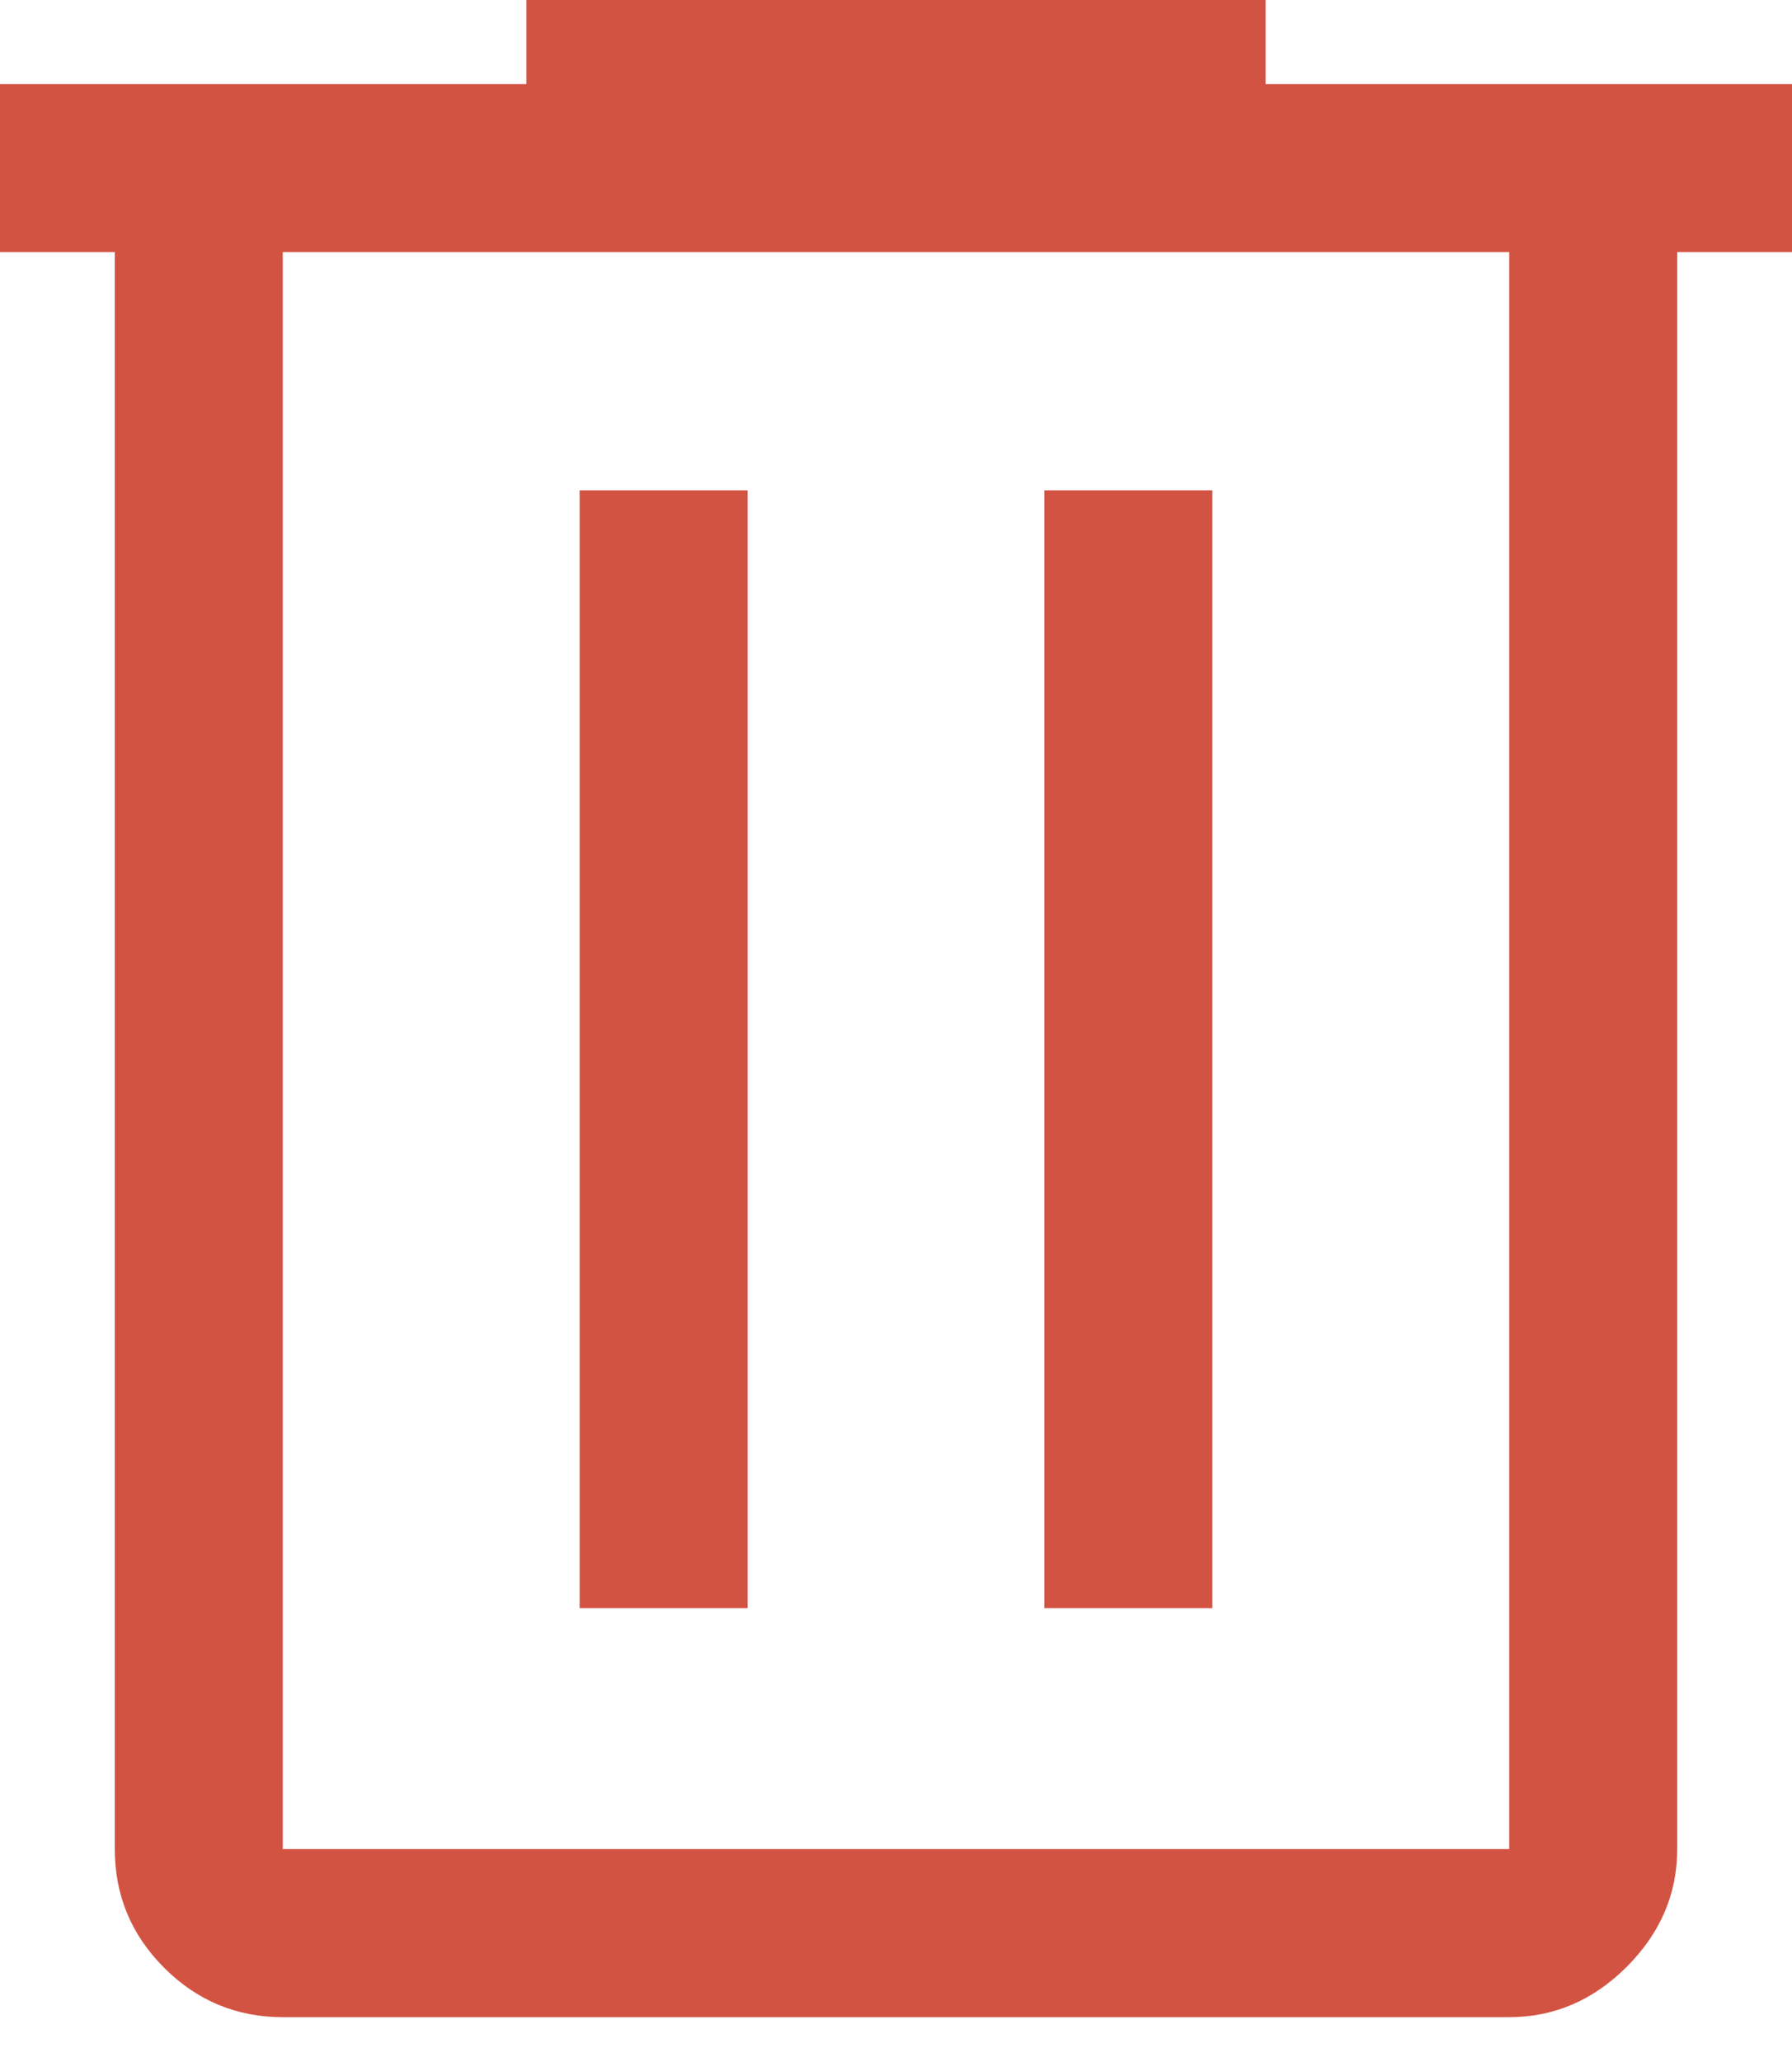 <svg width="20" height="23" viewBox="0 0 20 23" fill="none" xmlns="http://www.w3.org/2000/svg">
<path d="M3.156 22.5C2.641 22.5 2.199 22.316 1.832 21.949C1.465 21.582 1.281 21.141 1.281 20.625V2.812H0V0.938H5.875V0H14.125V0.938H20V2.812H18.719V20.625C18.719 21.125 18.531 21.562 18.156 21.938C17.781 22.312 17.344 22.5 16.844 22.5H3.156ZM16.844 2.812H3.156V20.625H16.844V2.812ZM6.469 17.938H8.344V5.469H6.469V17.938ZM11.656 17.938H13.531V5.469H11.656V17.938Z" fill="#D35343"/>
</svg>
